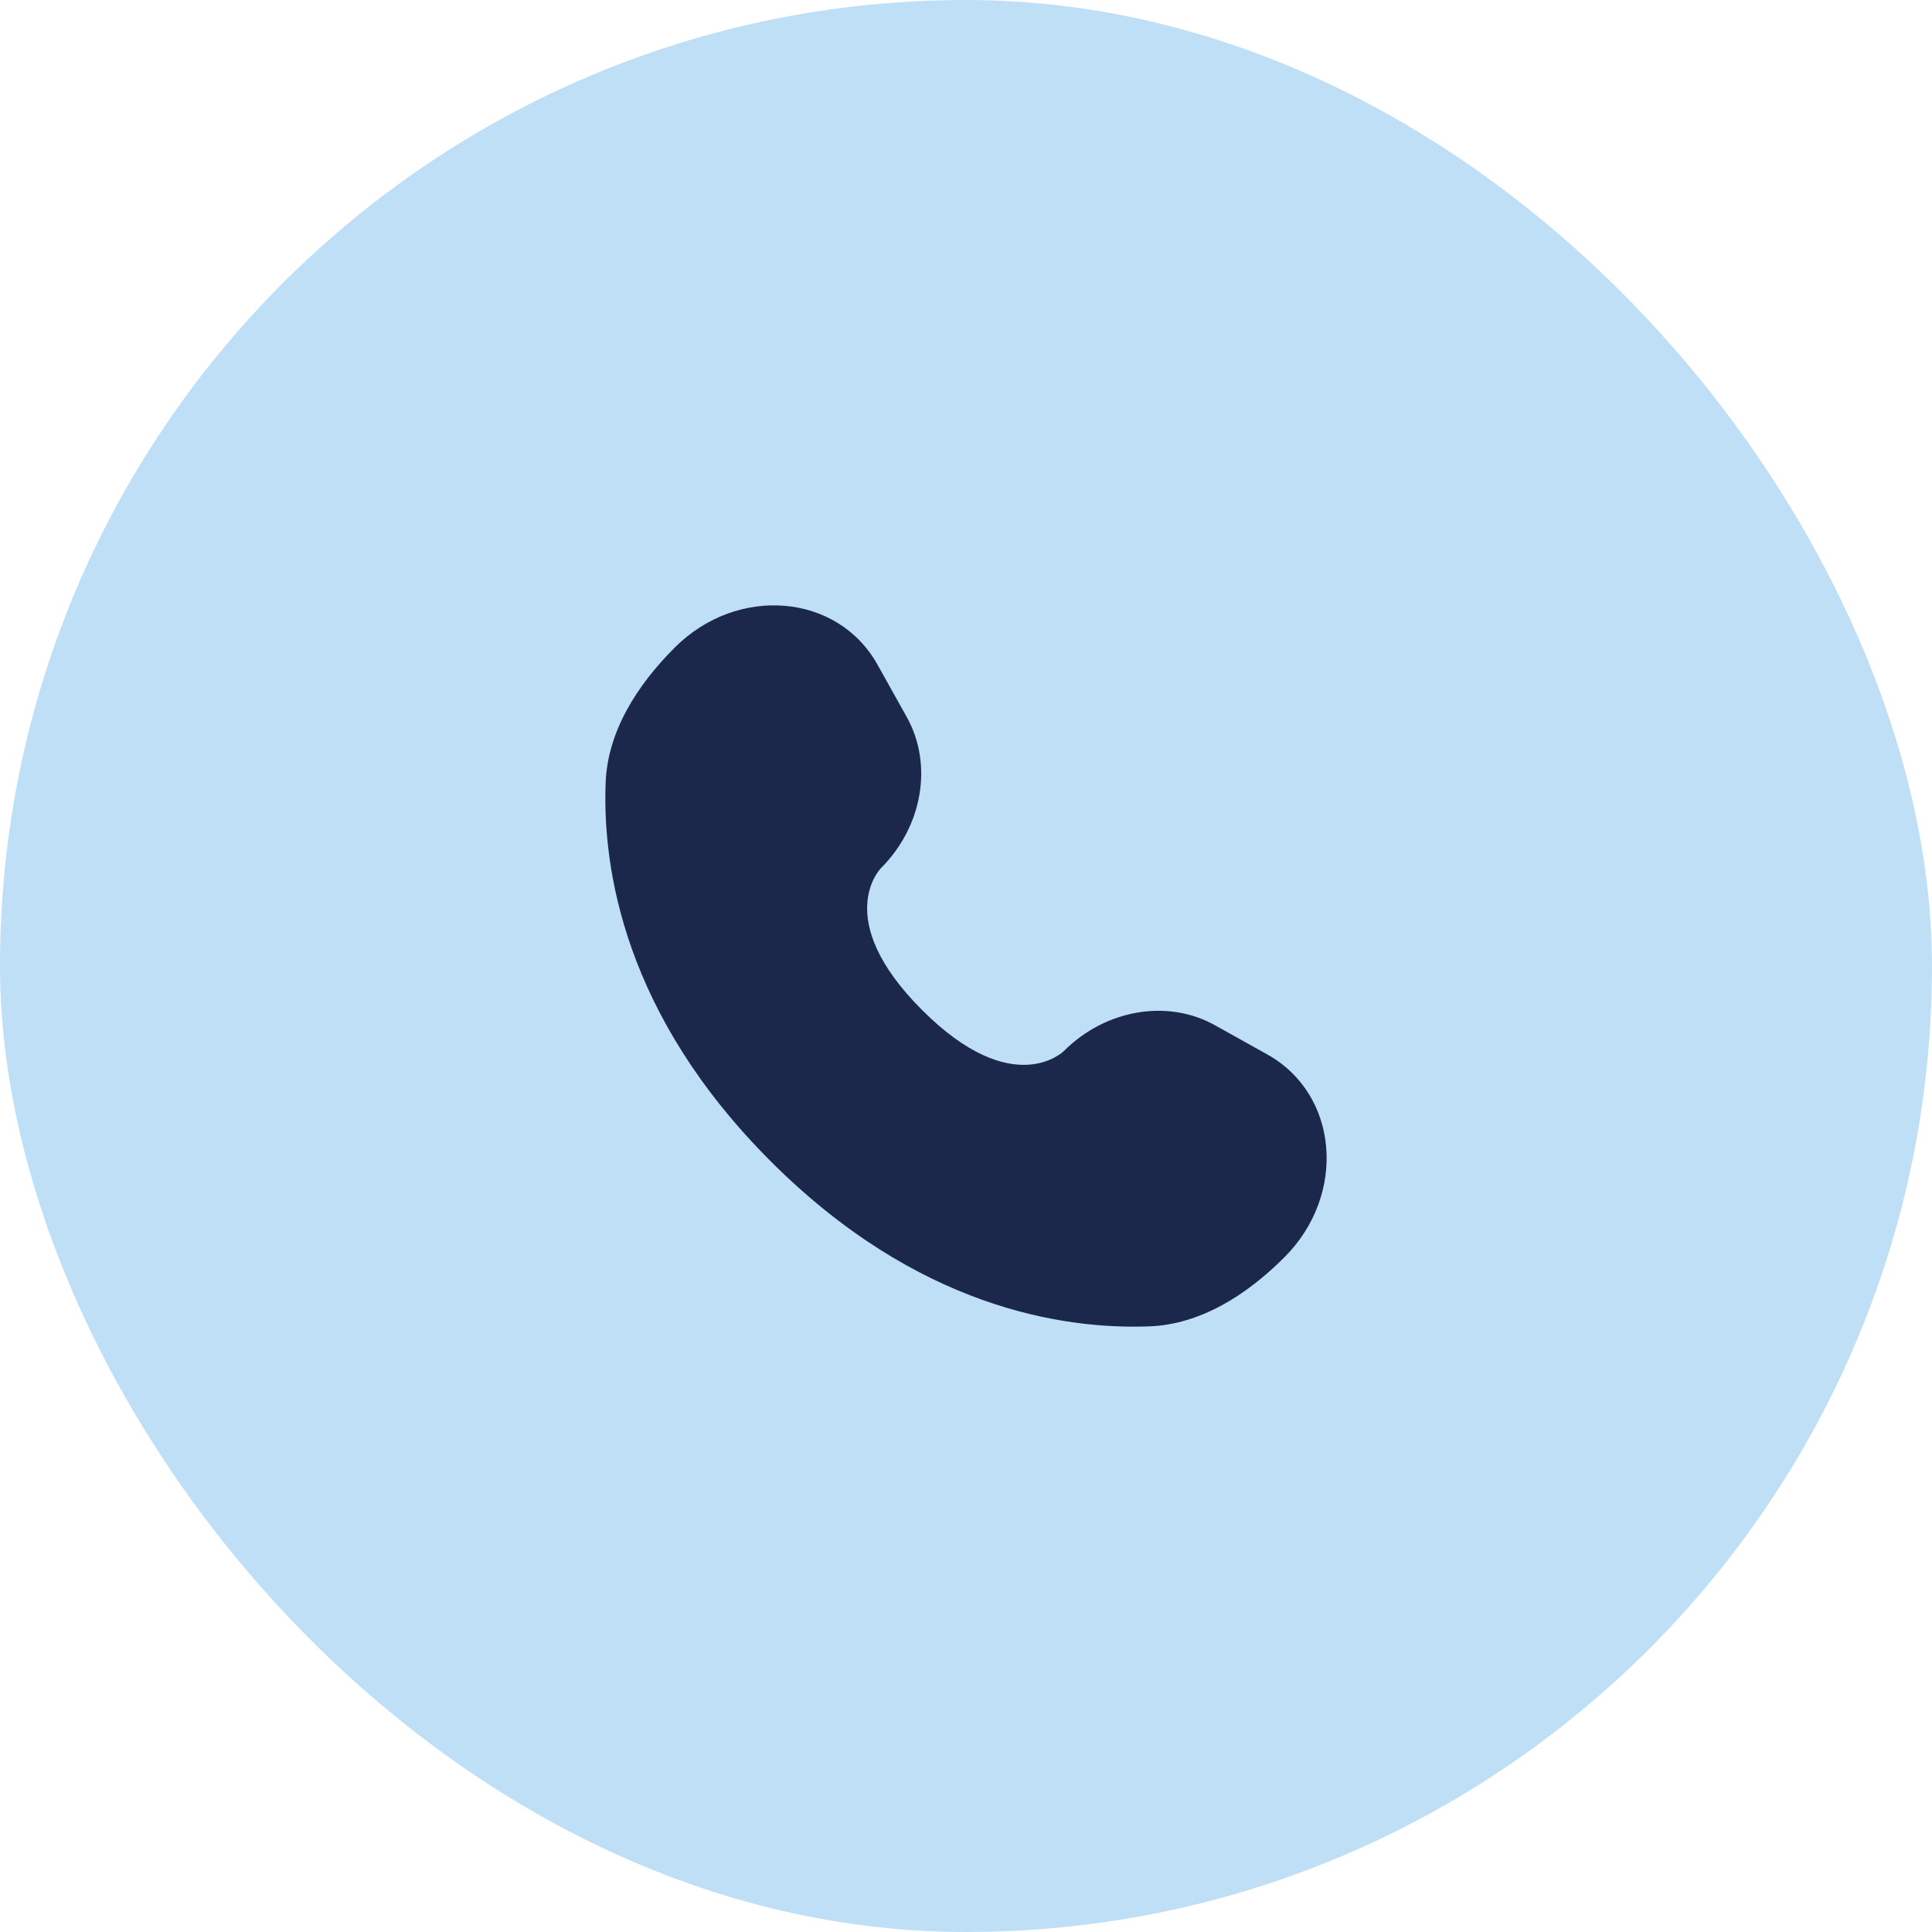 <svg width="50" height="50" viewBox="0 0 50 50" fill="none" xmlns="http://www.w3.org/2000/svg">
<rect width="50" height="50" rx="25" fill="#BFDFF7"/>
<path d="M22.71 17.202L23.468 18.559C24.151 19.783 23.877 21.39 22.8 22.466C22.8 22.466 21.495 23.771 23.862 26.138C26.228 28.504 27.534 27.2 27.534 27.2C28.61 26.123 30.217 25.849 31.441 26.532L32.798 27.289C34.647 28.321 34.865 30.914 33.24 32.539C32.263 33.516 31.067 34.276 29.745 34.326C27.519 34.41 23.738 33.847 19.946 30.054C16.153 26.262 15.59 22.481 15.674 20.255C15.724 18.933 16.484 17.737 17.461 16.76C19.086 15.135 21.679 15.353 22.71 17.202Z" fill="#1C274C"/>
</svg>
